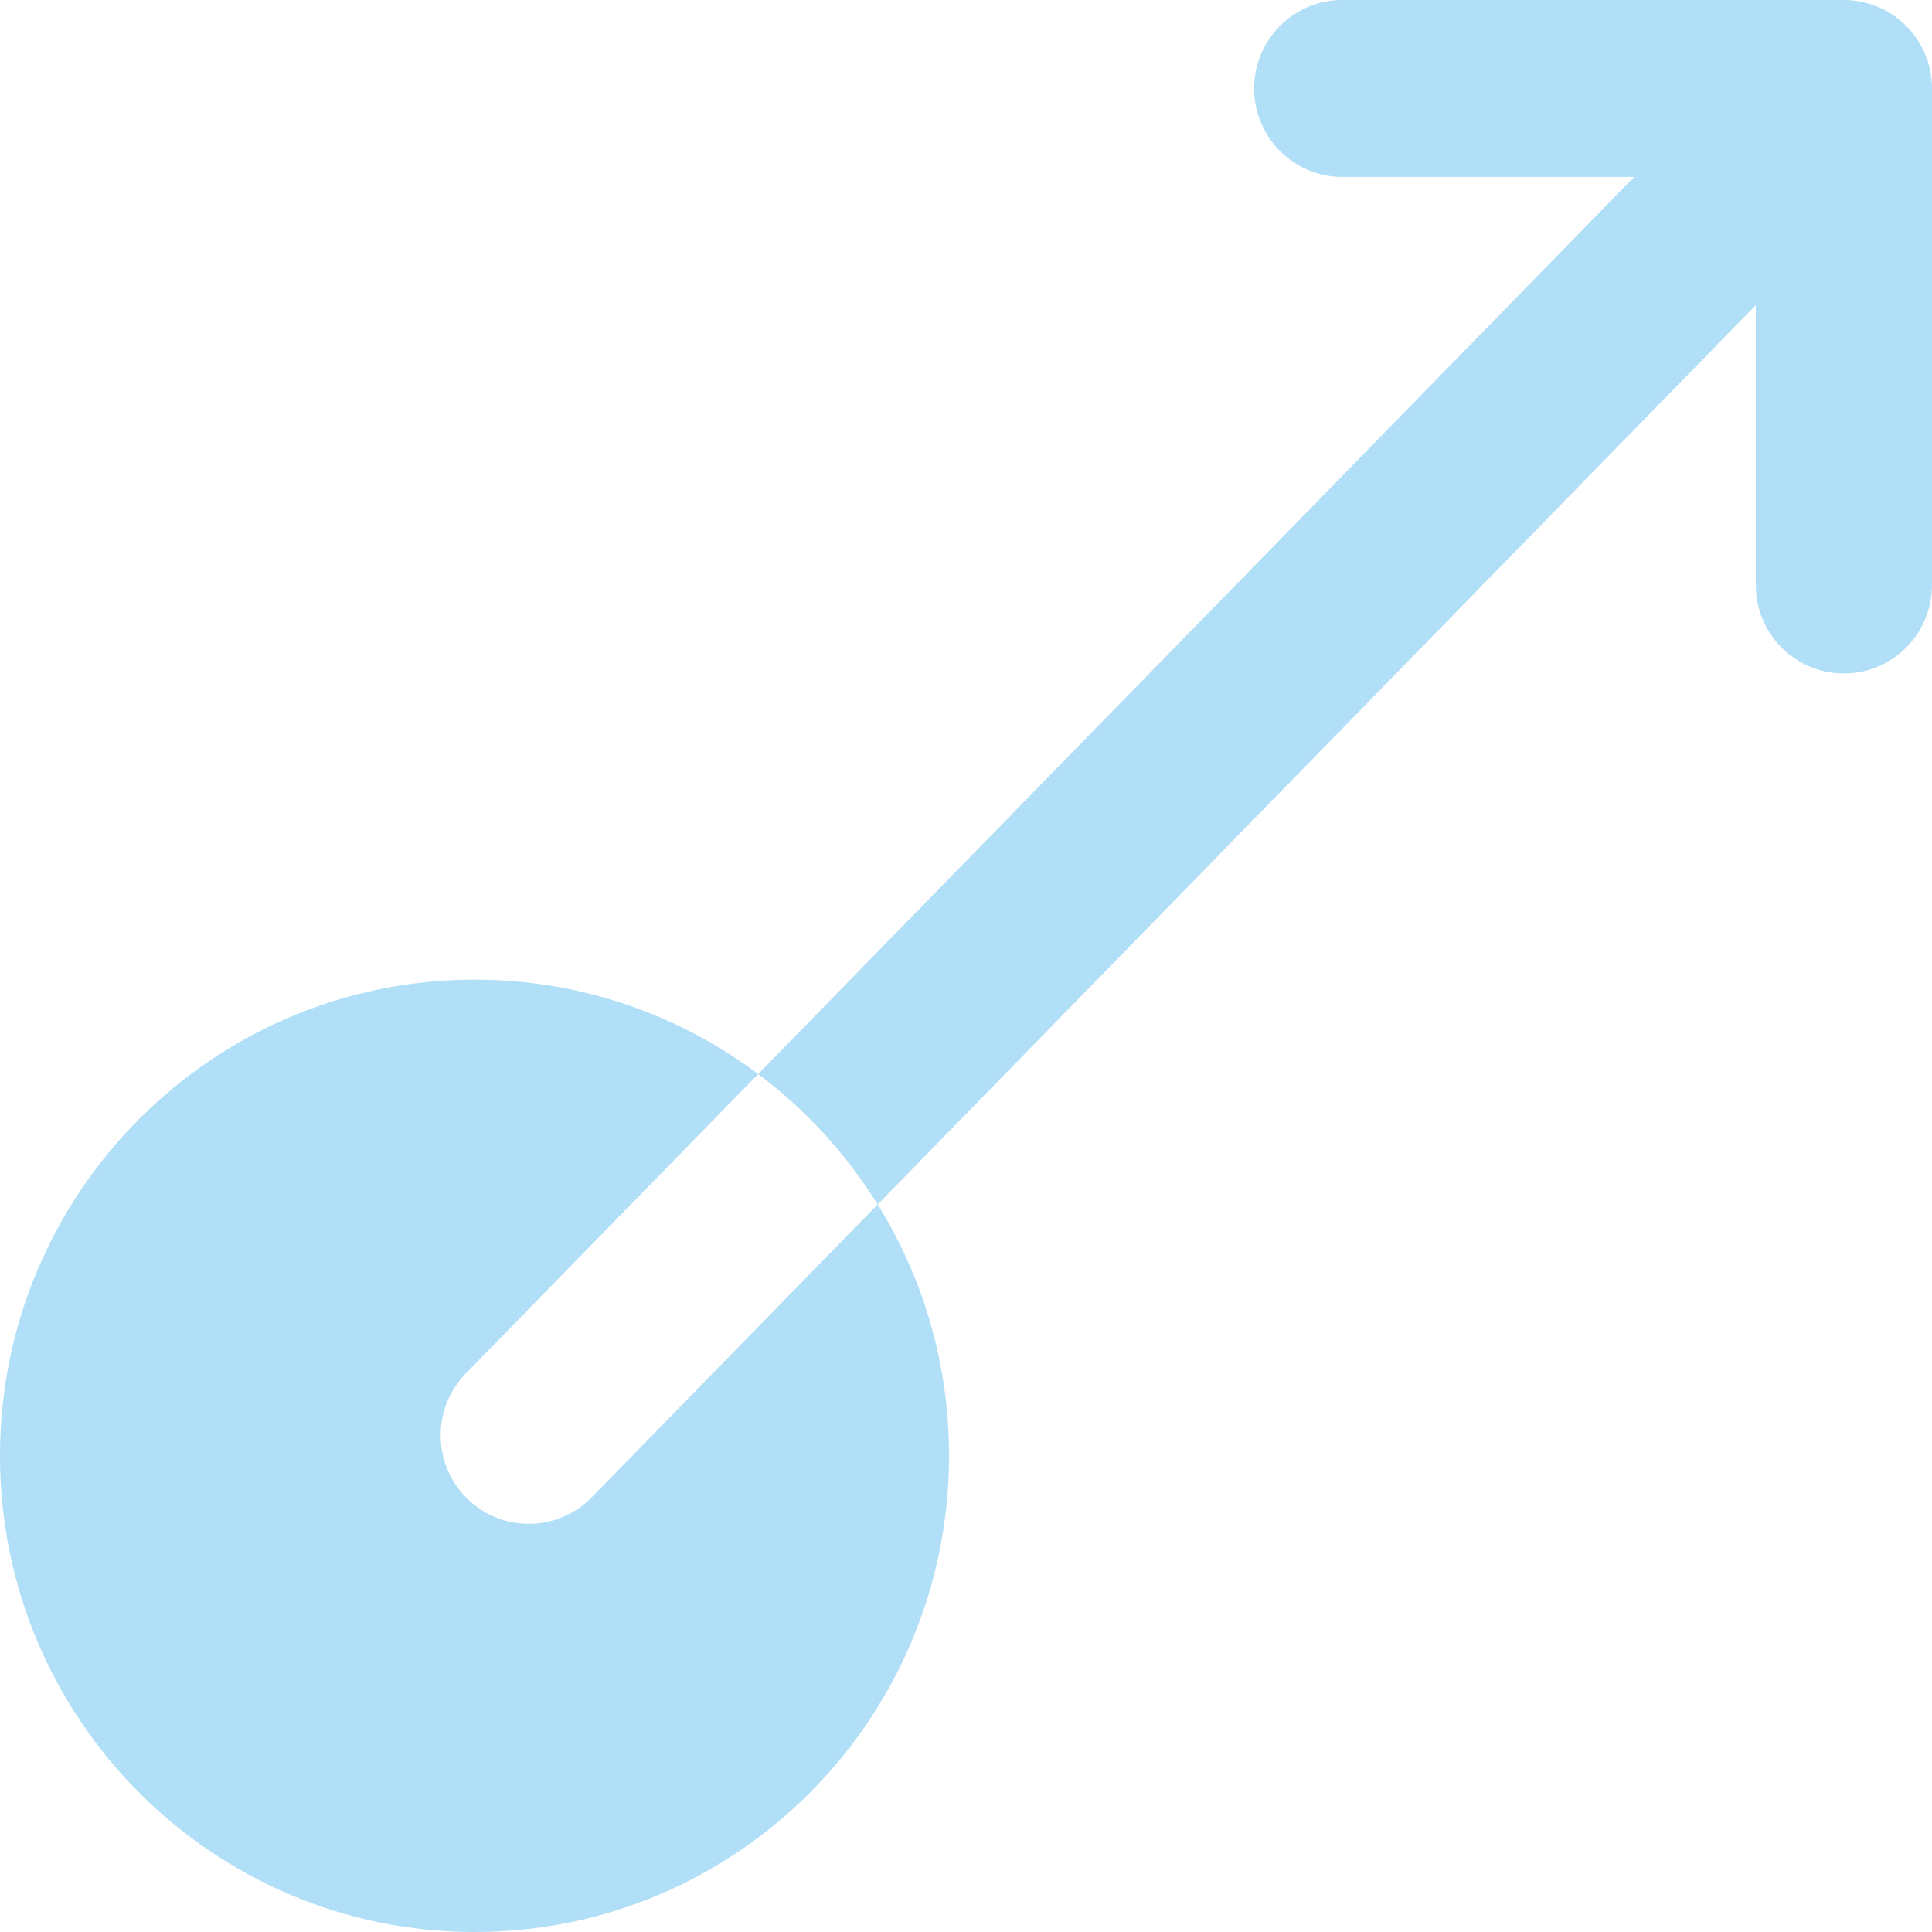 <svg width="14" height="14" viewBox="0 0 14 14" fill="none" xmlns="http://www.w3.org/2000/svg">
<path fill-rule="evenodd" clip-rule="evenodd" d="M9.726 0C9.374 0 9.088 0.287 9.088 0.641C9.088 0.995 9.374 1.282 9.726 1.282H11.842L5.494 7.783C4.921 7.353 4.209 7.099 3.439 7.099C1.54 7.099 0 8.644 0 10.549C0 12.455 1.54 14 3.439 14C5.338 14 6.877 12.455 6.877 10.549C6.877 9.881 6.688 9.256 6.36 8.728L12.723 2.211V4.239C12.723 4.593 13.009 4.88 13.361 4.88C13.714 4.88 14 4.593 14 4.239V0.641C14 0.287 13.714 0 13.361 0H9.726ZM6.36 8.728C6.132 8.361 5.838 8.04 5.494 7.783L3.375 9.953C3.129 10.206 3.133 10.611 3.385 10.859C3.637 11.107 4.041 11.103 4.288 10.85L6.36 8.728Z" fill="#B1DFF7"/>
</svg>

